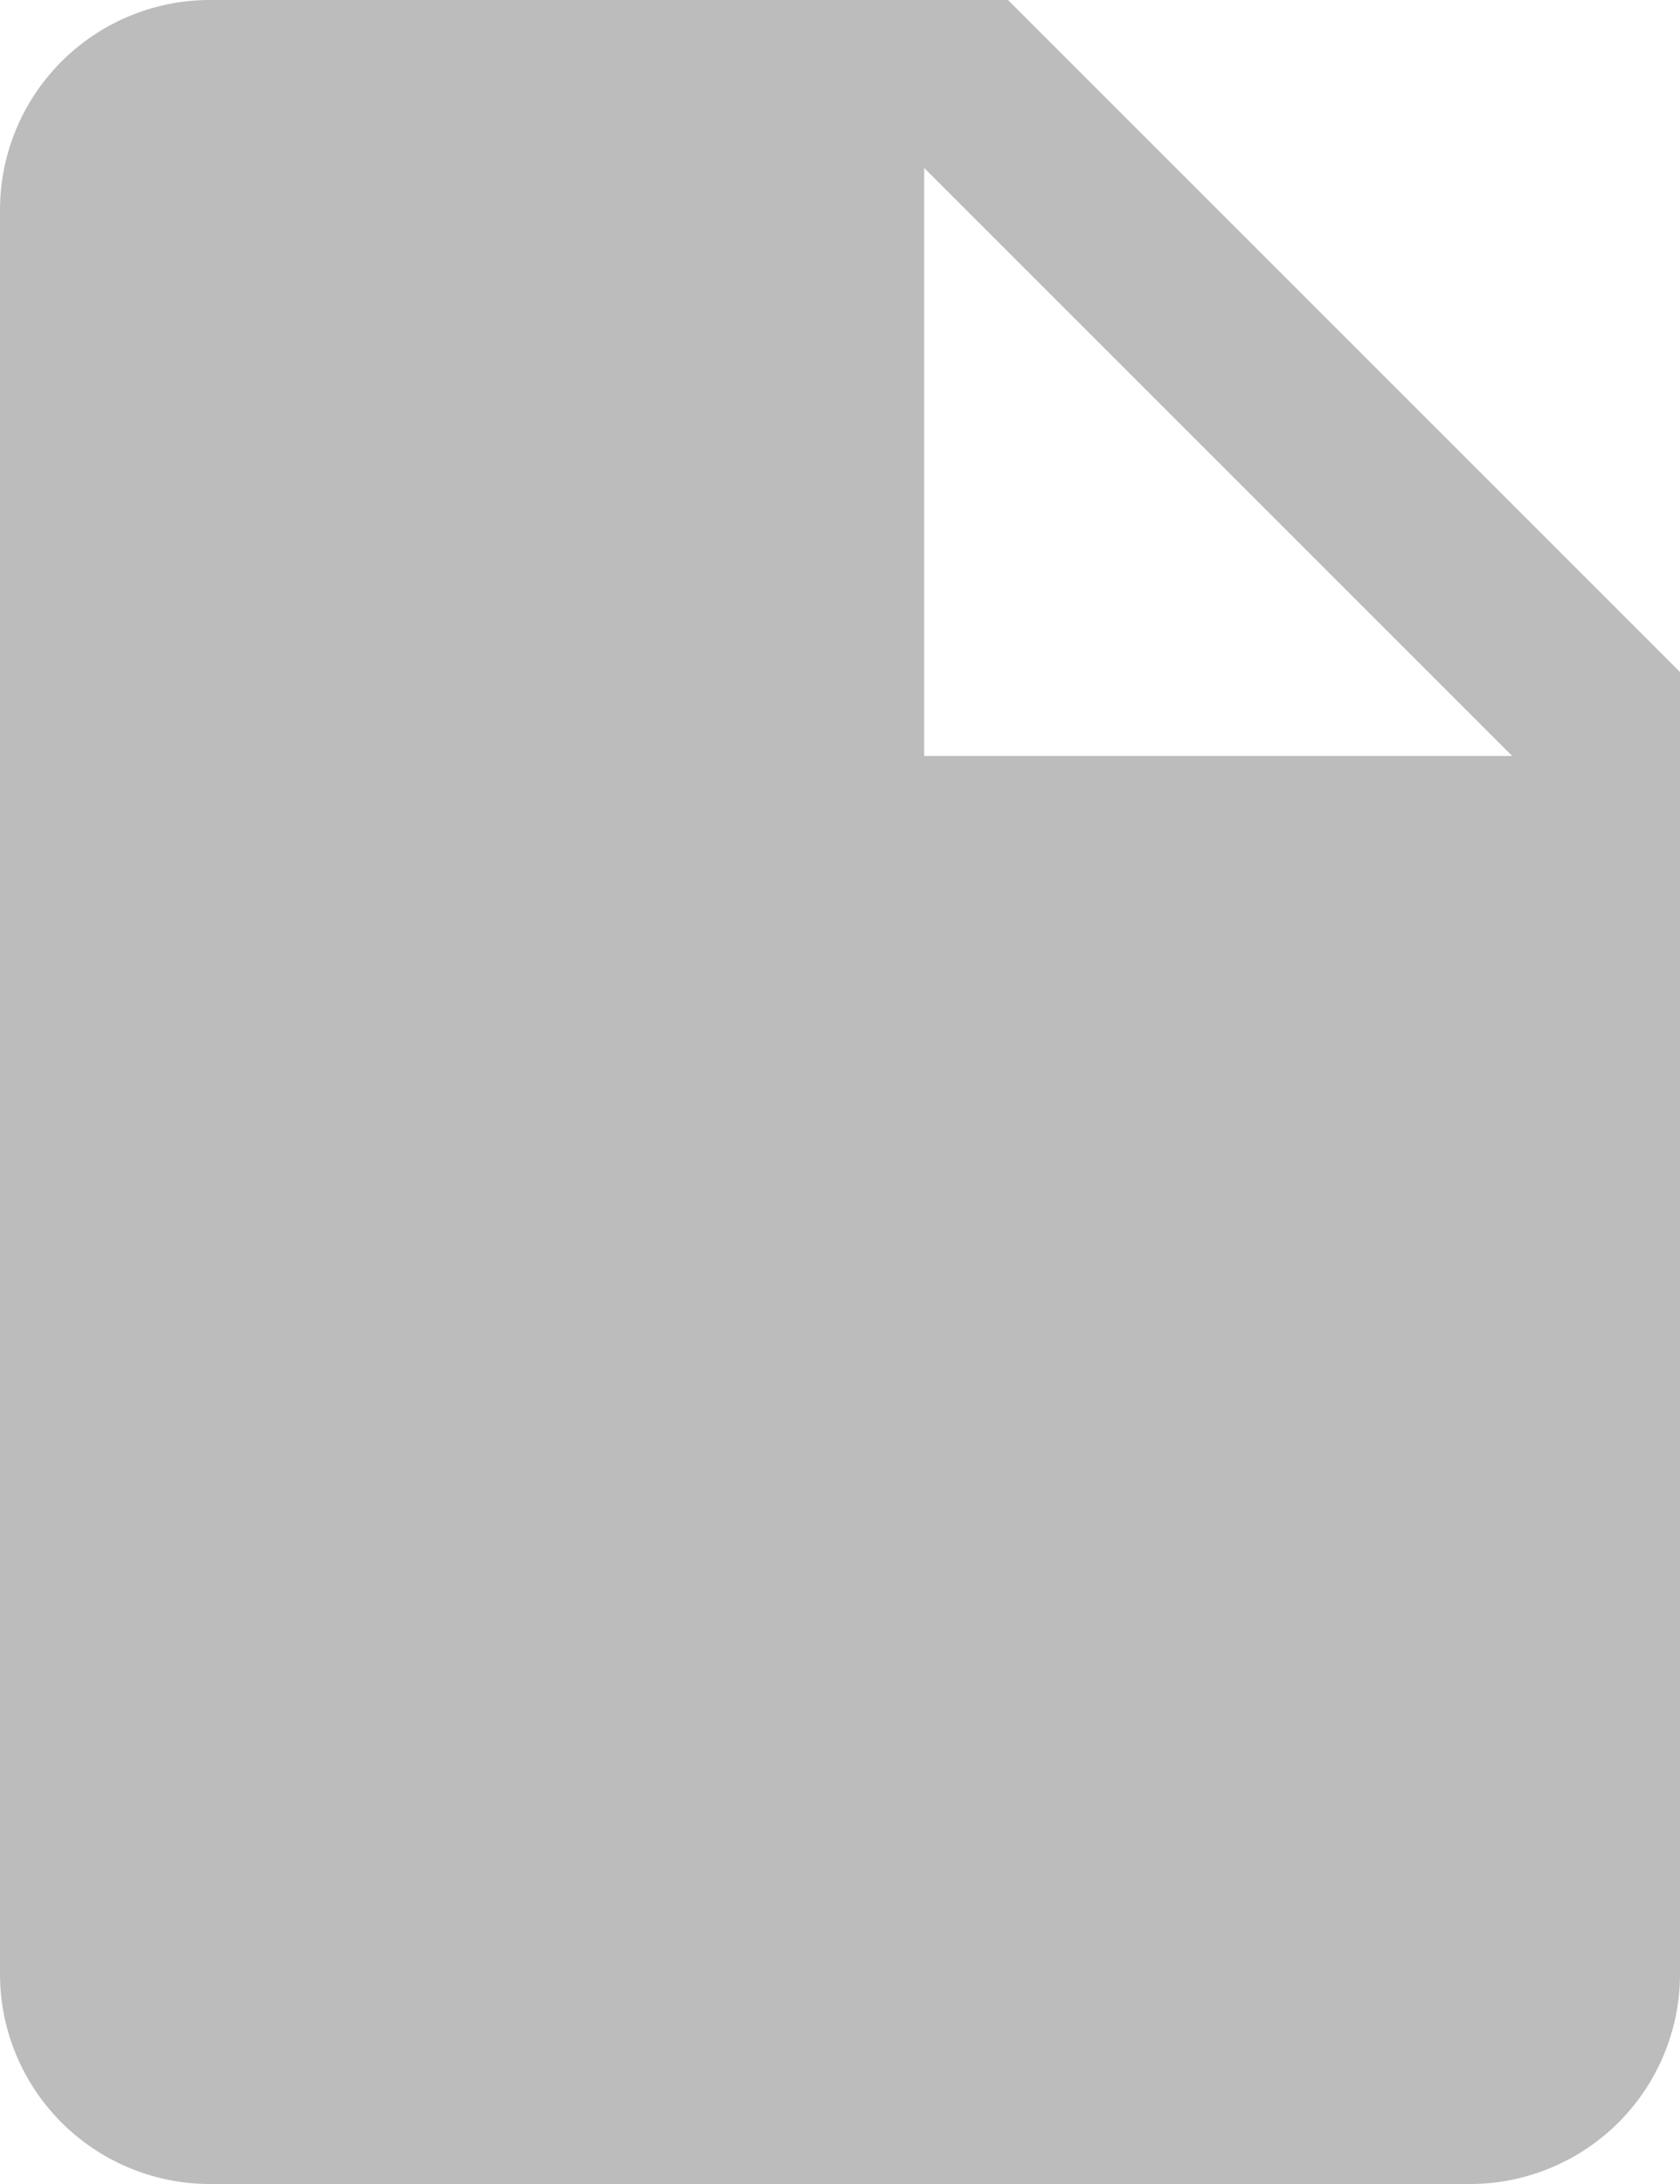 <svg xmlns="http://www.w3.org/2000/svg" width="17.36" height="22.568" viewBox="0 0 17.36 22.568">
  <path id="fax-data" d="M17.166,3.375H8.92a2.17,2.17,0,0,0-2.17,2.17V23.773a2.17,2.17,0,0,0,2.17,2.17H21.94a2.17,2.17,0,0,0,2.17-2.17V10.319ZM16.3,11.187V5.111l6.076,6.076Z" transform="translate(-6.75 -3.375)" fill="#bcbcbc"/>
</svg>
